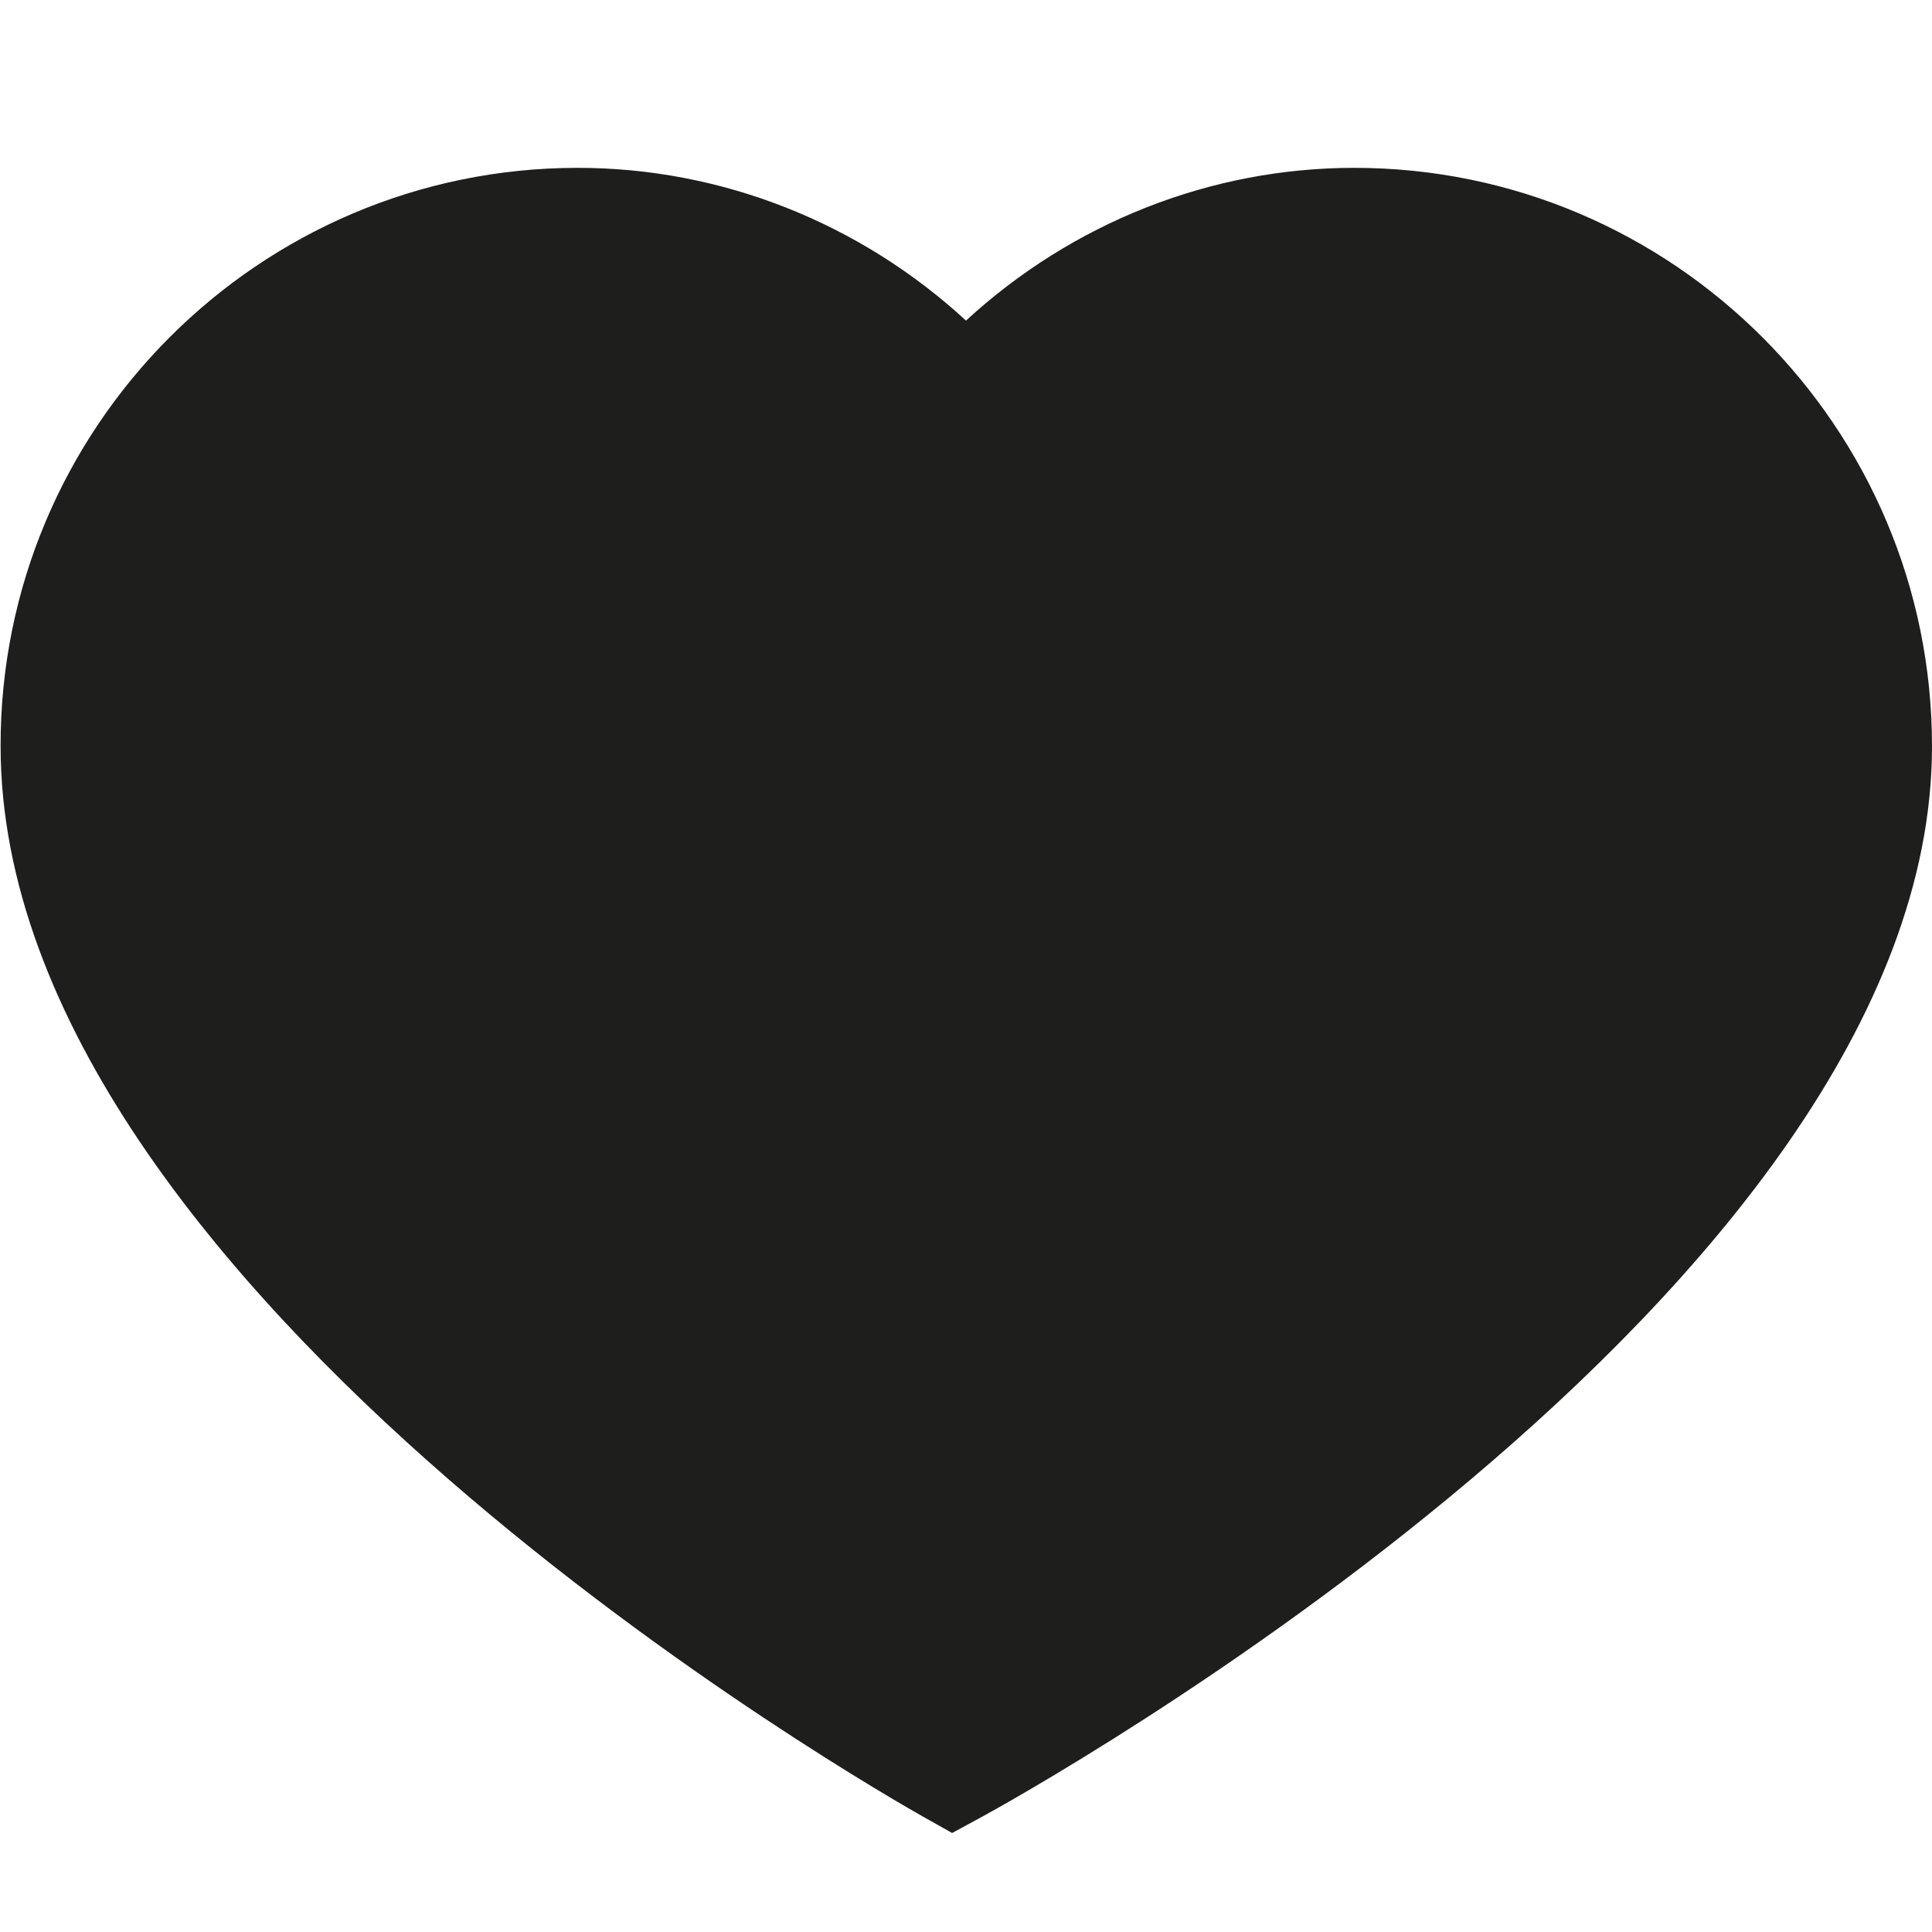 <?xml version="1.0" encoding="UTF-8"?>
<svg id="a" data-name="3219" xmlns="http://www.w3.org/2000/svg" viewBox="0 0 32 32">
  <path d="M32,12.36c0,9.07-15.11,17.39-15.75,17.74l-.48.26-.48-.27c-.62-.35-15.28-8.67-15.28-17.73C0,7.08,4.29,2.78,9.57,2.78c2.38,0,4.67.91,6.43,2.53,1.76-1.62,4.05-2.53,6.43-2.53,5.28,0,9.57,4.3,9.57,9.58Z" fill="#1e1e1c"/>
</svg>